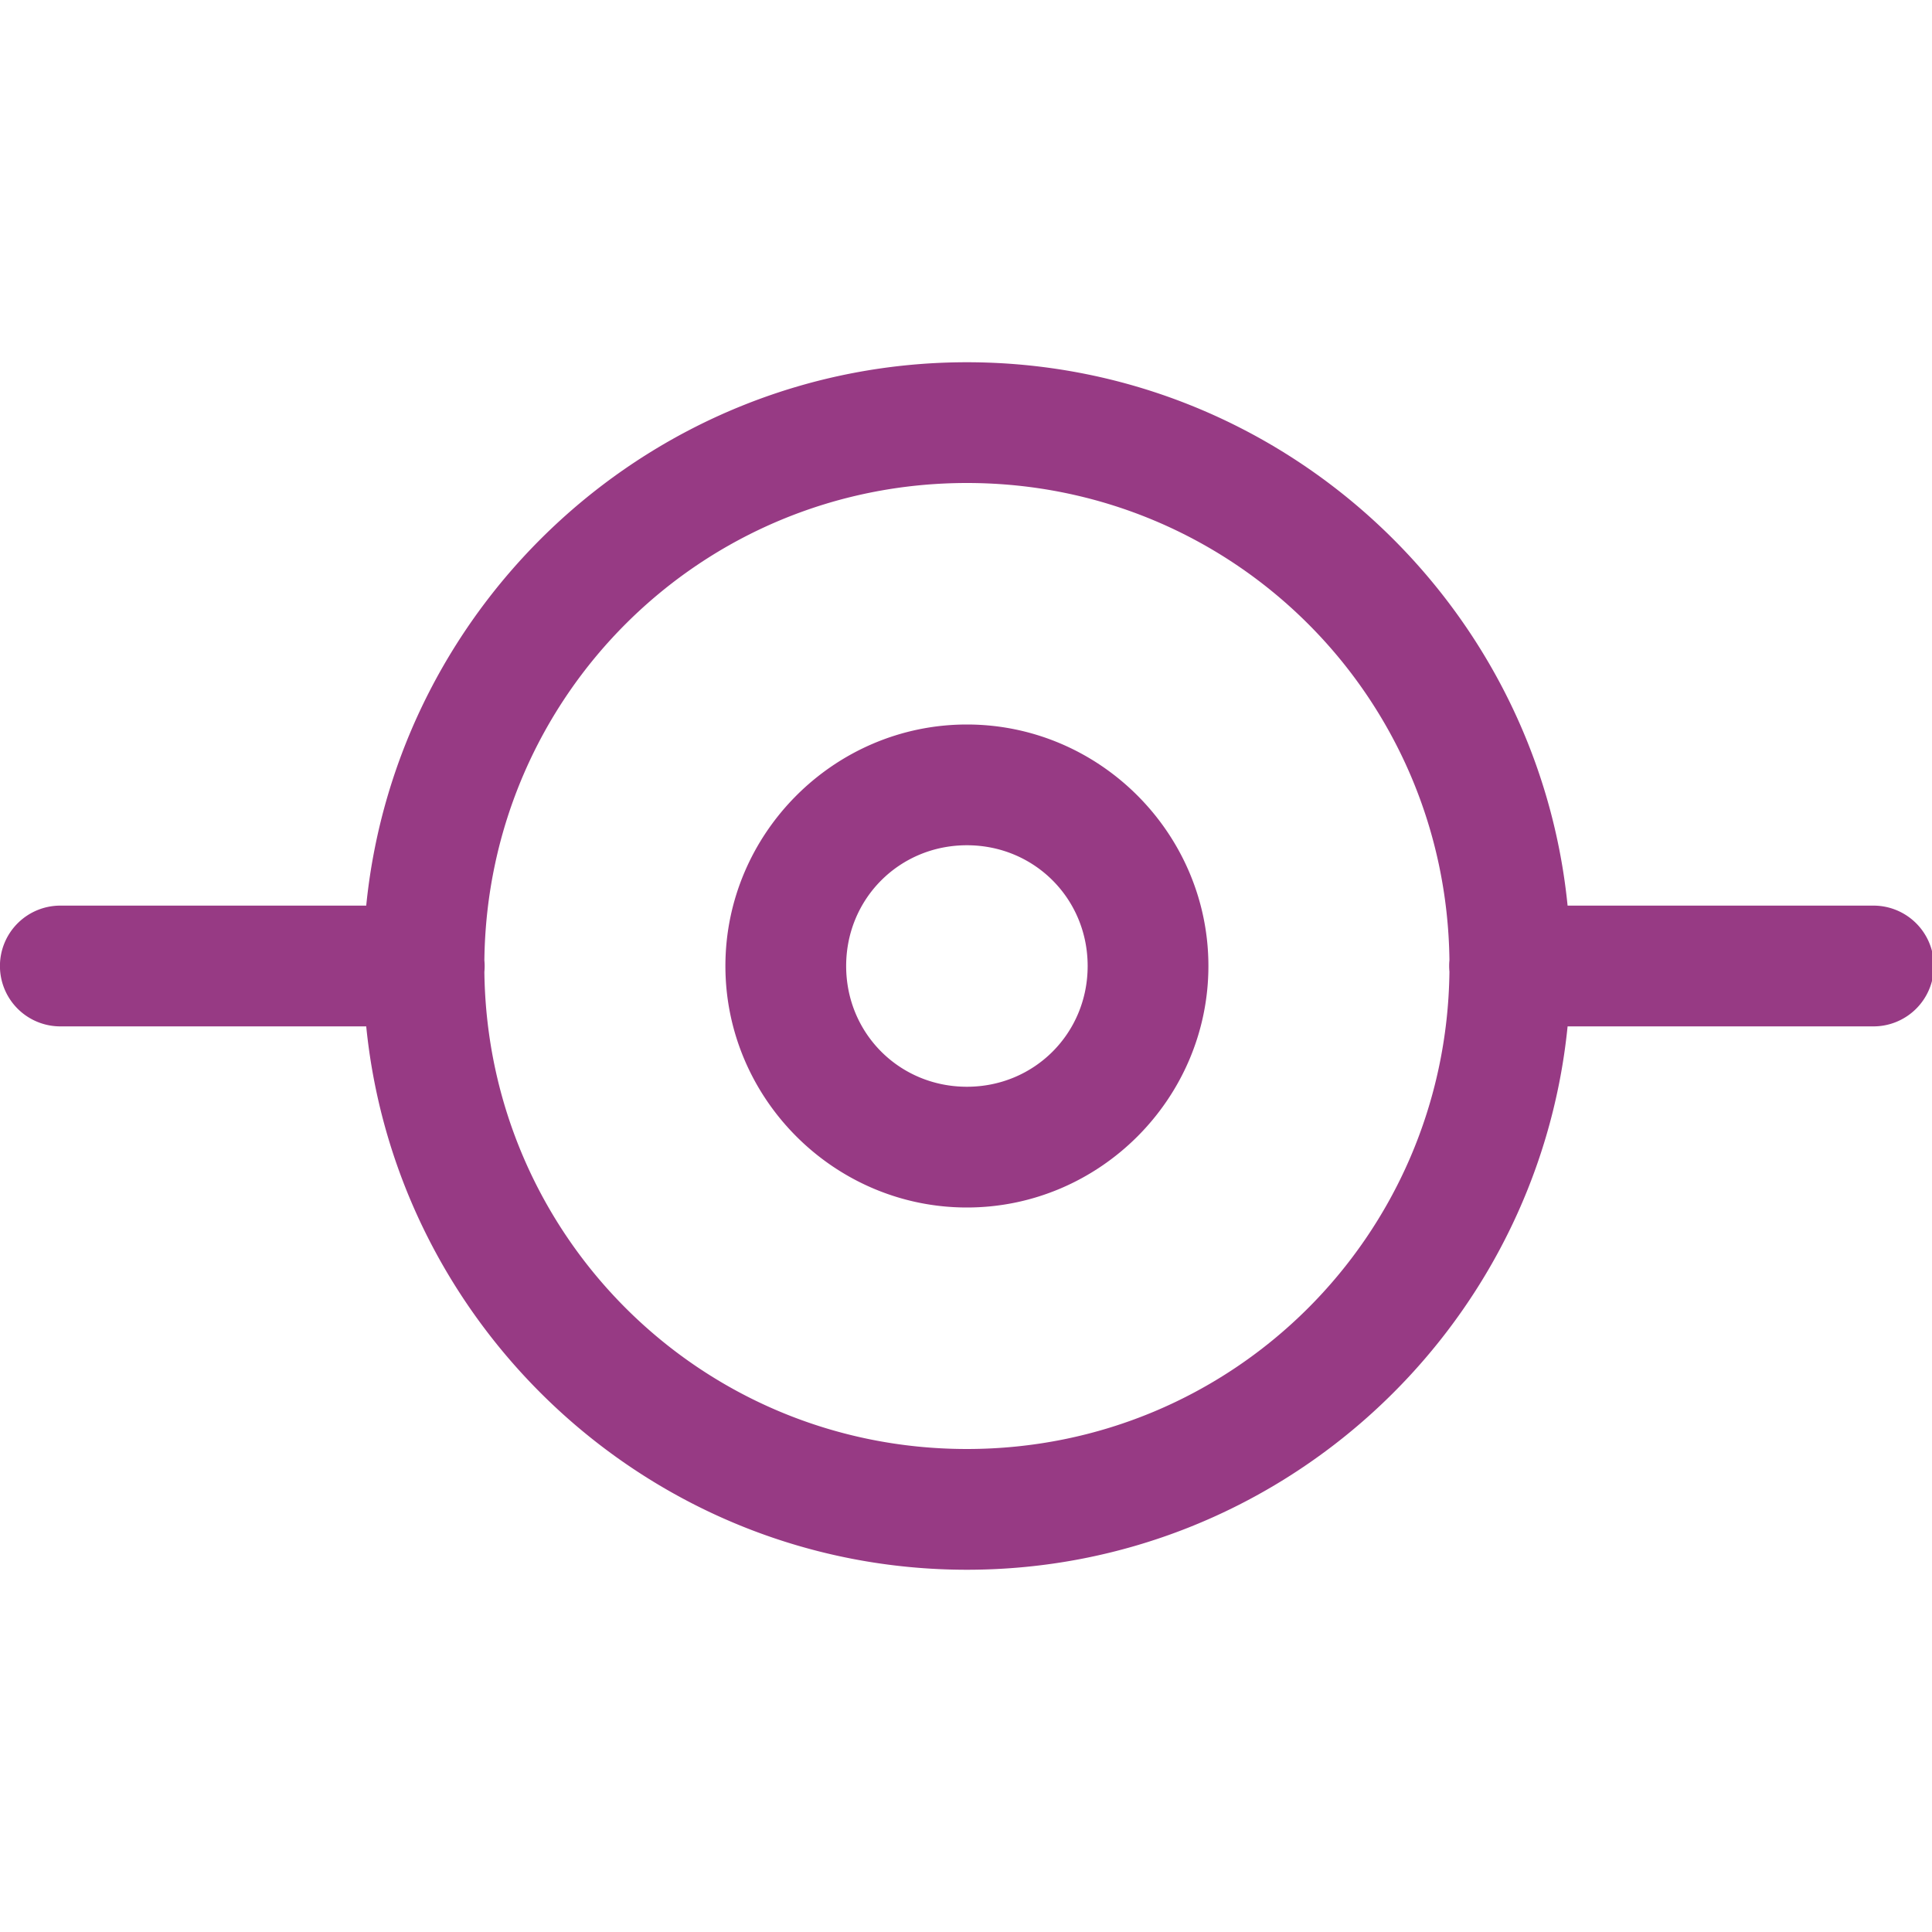 <svg xmlns="http://www.w3.org/2000/svg" fill="currentColor" version="1.1" viewBox="0 0 256 256"><path fill="#973a84" stroke-width="16" d="m128.12 48c-41.386 0-75.558 31.654-79.594 72h-40.406a8.001 8.001 0 1 0 0 16h40.406c4.035 40.346 38.208 72 79.594 72s75.558-31.654 79.594-72h40.406a8.001 8.001 0 1 0 0-16h-40.406c-4.035-40.346-38.208-72-79.594-72zm0 16c35.174 0 63.512 28.149 63.938 63.219a8.001 8.001 0 0 0 0 1.531c-0.409 35.085-28.754 63.25-63.938 63.25-35.174 0-63.512-28.149-63.938-63.219a8.001 8.001 0 0 0 0-1.531c0.409-35.085 28.754-63.25 63.938-63.25zm0 32c-17.578 0-32 14.422-32 32s14.422 32 32 32 32-14.422 32-32c0-17.578-14.422-32-32-32zm0 16c8.931 0 16 7.069 16 16s-7.069 16-16 16-16-7.069-16-16 7.069-16 16-16z"/></svg>